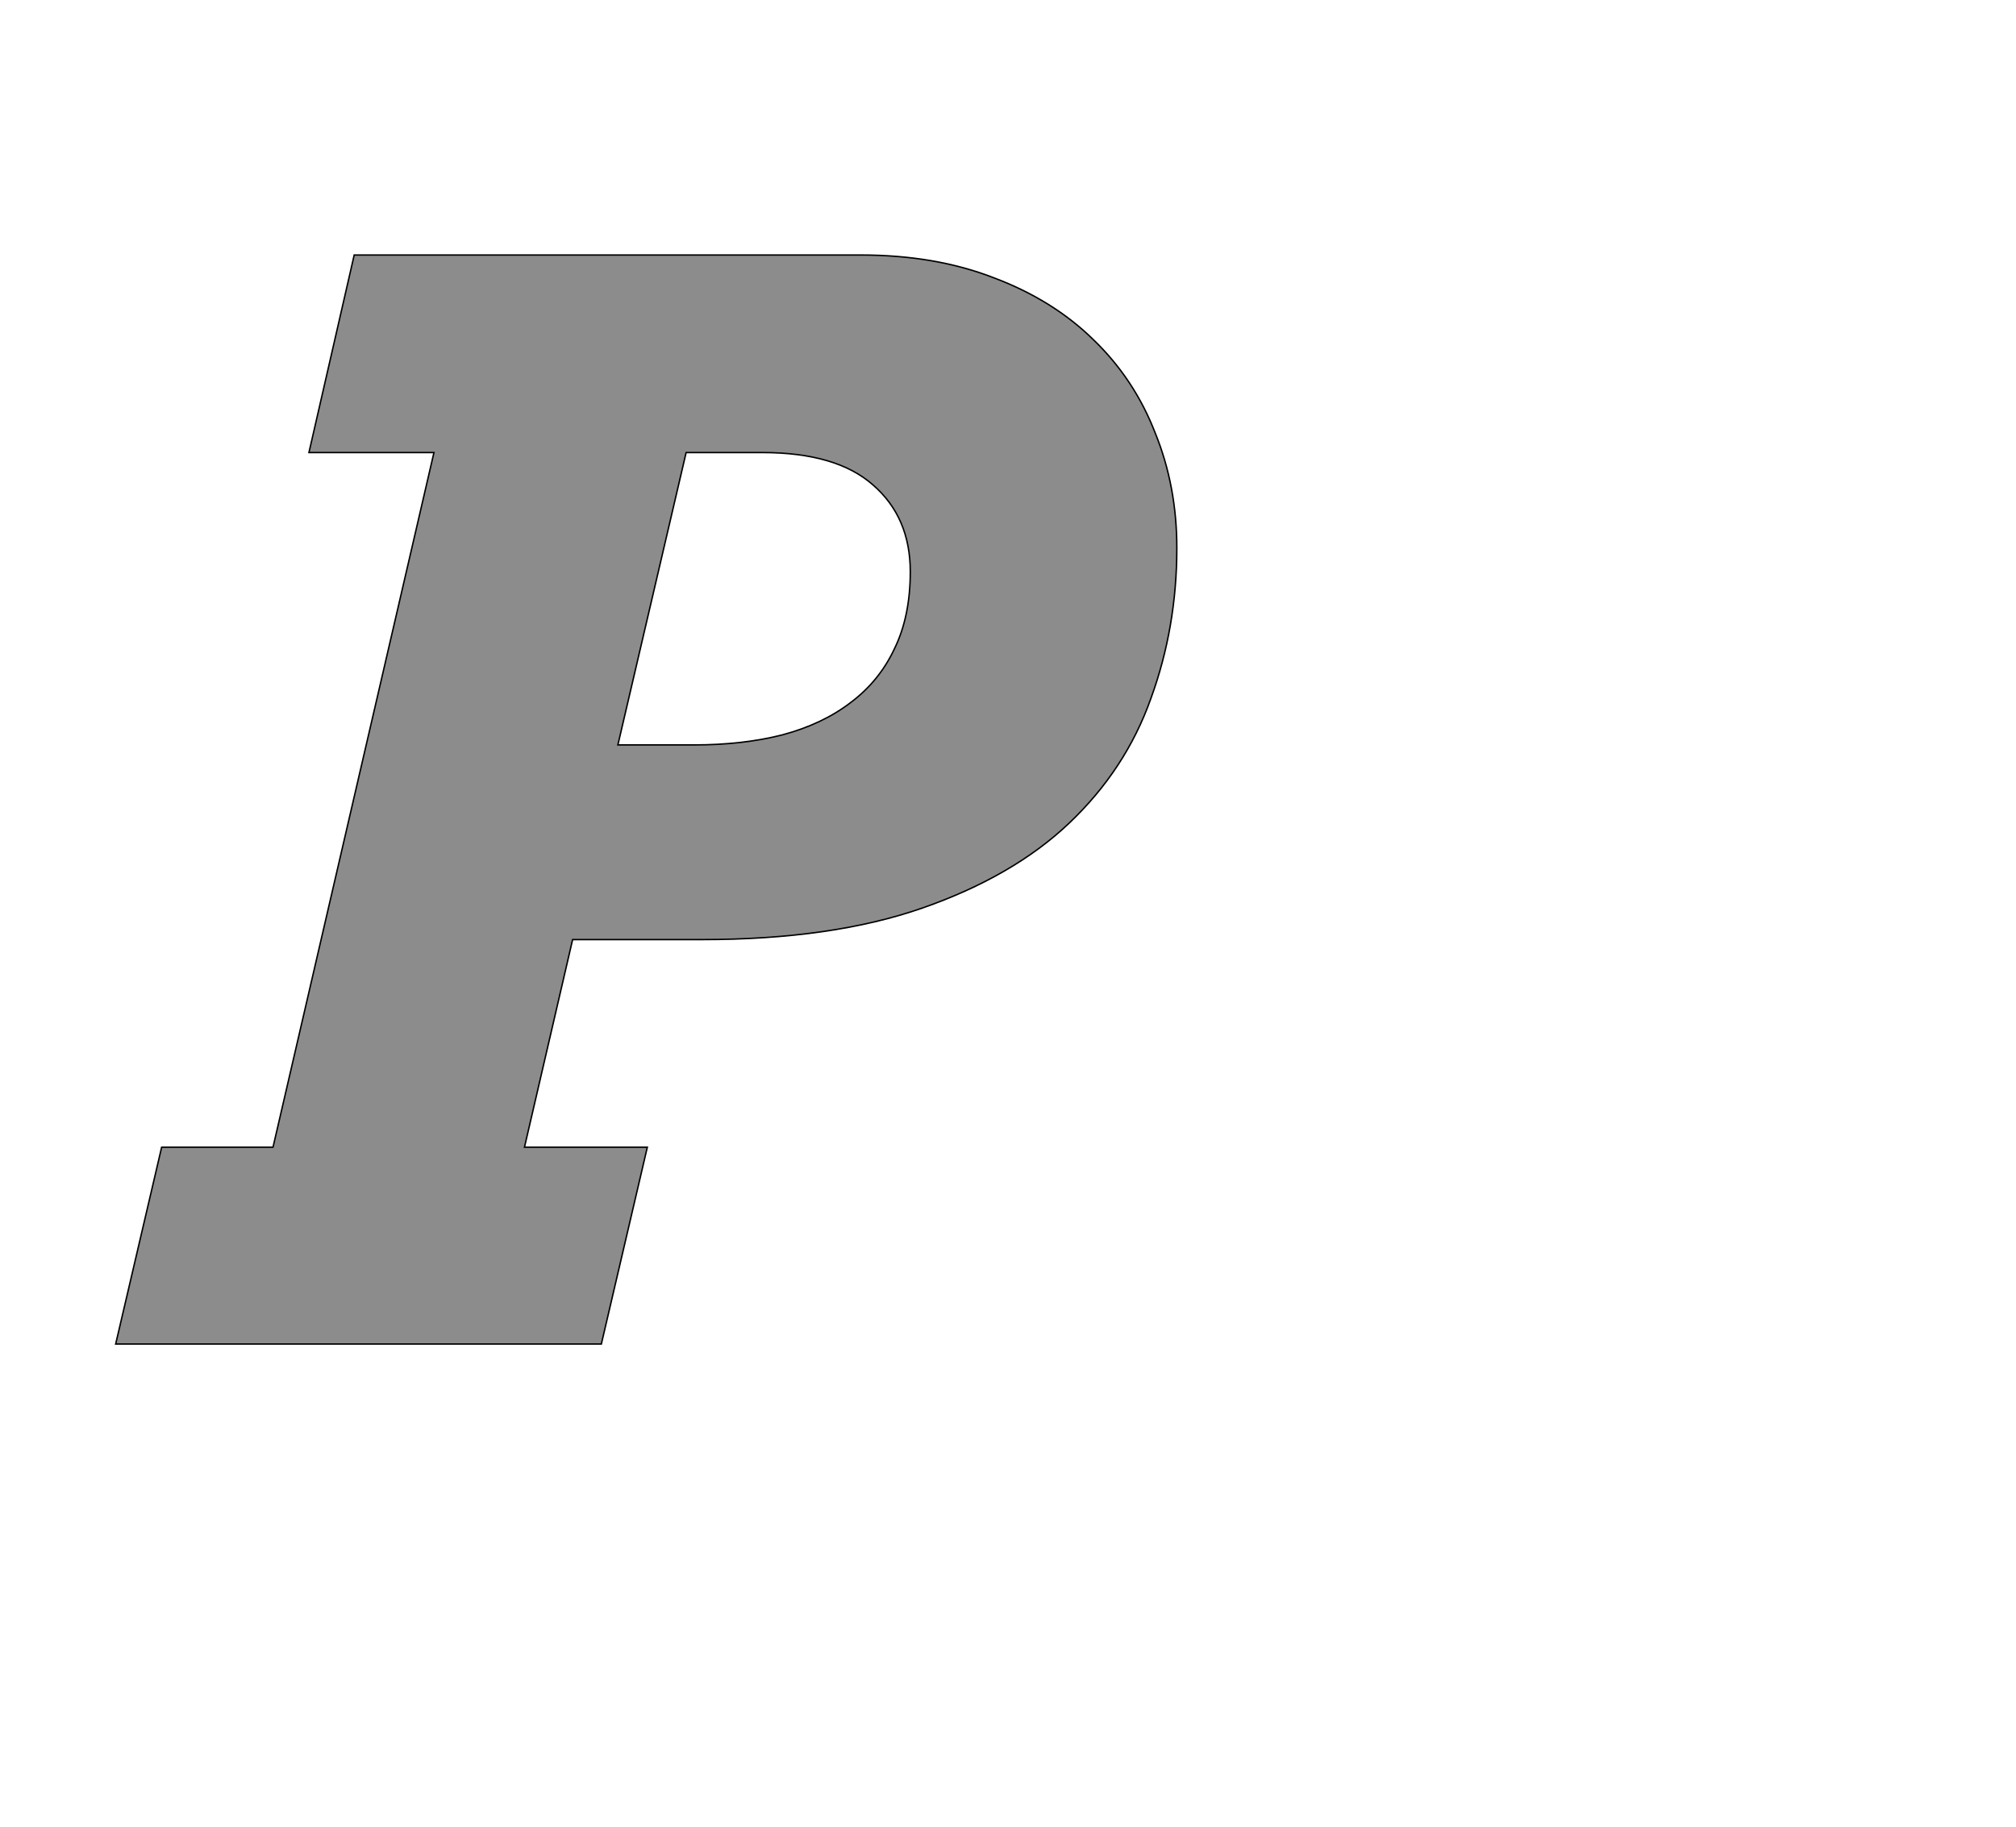 <!--
BEGIN METADATA

BBOX_X_MIN 61
BBOX_Y_MIN 0
BBOX_X_MAX 1538
BBOX_Y_MAX 1516
WIDTH 1477
HEIGHT 1516
H_BEARING_X 61
H_BEARING_Y 1516
H_ADVANCE 1354
V_BEARING_X -616
V_BEARING_Y 255
V_ADVANCE 2027
ORIGIN_X 0
ORIGIN_Y 0

END METADATA
-->

<svg width='2806px' height='2543px' xmlns='http://www.w3.org/2000/svg' version='1.1'>

 <!-- make sure glyph is visible within svg window -->
 <g fill-rule='nonzero'  transform='translate(100 1871)'>

  <!-- draw actual outline using lines and Bezier curves-->
  <path fill='black' stroke='black' fill-opacity='0.45'  stroke-width='2'  d='
 M 393,-1516
 L 1098,-1516
 Q 1202,-1516 1284,-1484
 Q 1366,-1453 1422,-1398
 Q 1479,-1343 1508,-1268
 Q 1538,-1194 1538,-1108
 Q 1538,-998 1502,-899
 Q 1467,-800 1388,-725
 Q 1310,-651 1184,-607
 Q 1058,-563 877,-563
 L 697,-563
 L 630,-274
 L 801,-274
 L 737,0
 L 61,0
 L 125,-274
 L 280,-274
 L 504,-1241
 L 330,-1241
 L 393,-1516
 Z

 M 855,-1241
 L 760,-834
 L 866,-834
 Q 934,-834 989,-848
 Q 1045,-863 1084,-893
 Q 1124,-923 1145,-968
 Q 1167,-1013 1167,-1075
 Q 1167,-1151 1115,-1196
 Q 1064,-1241 961,-1241
 L 855,-1241
 Z

  '/>
 </g>
</svg>
